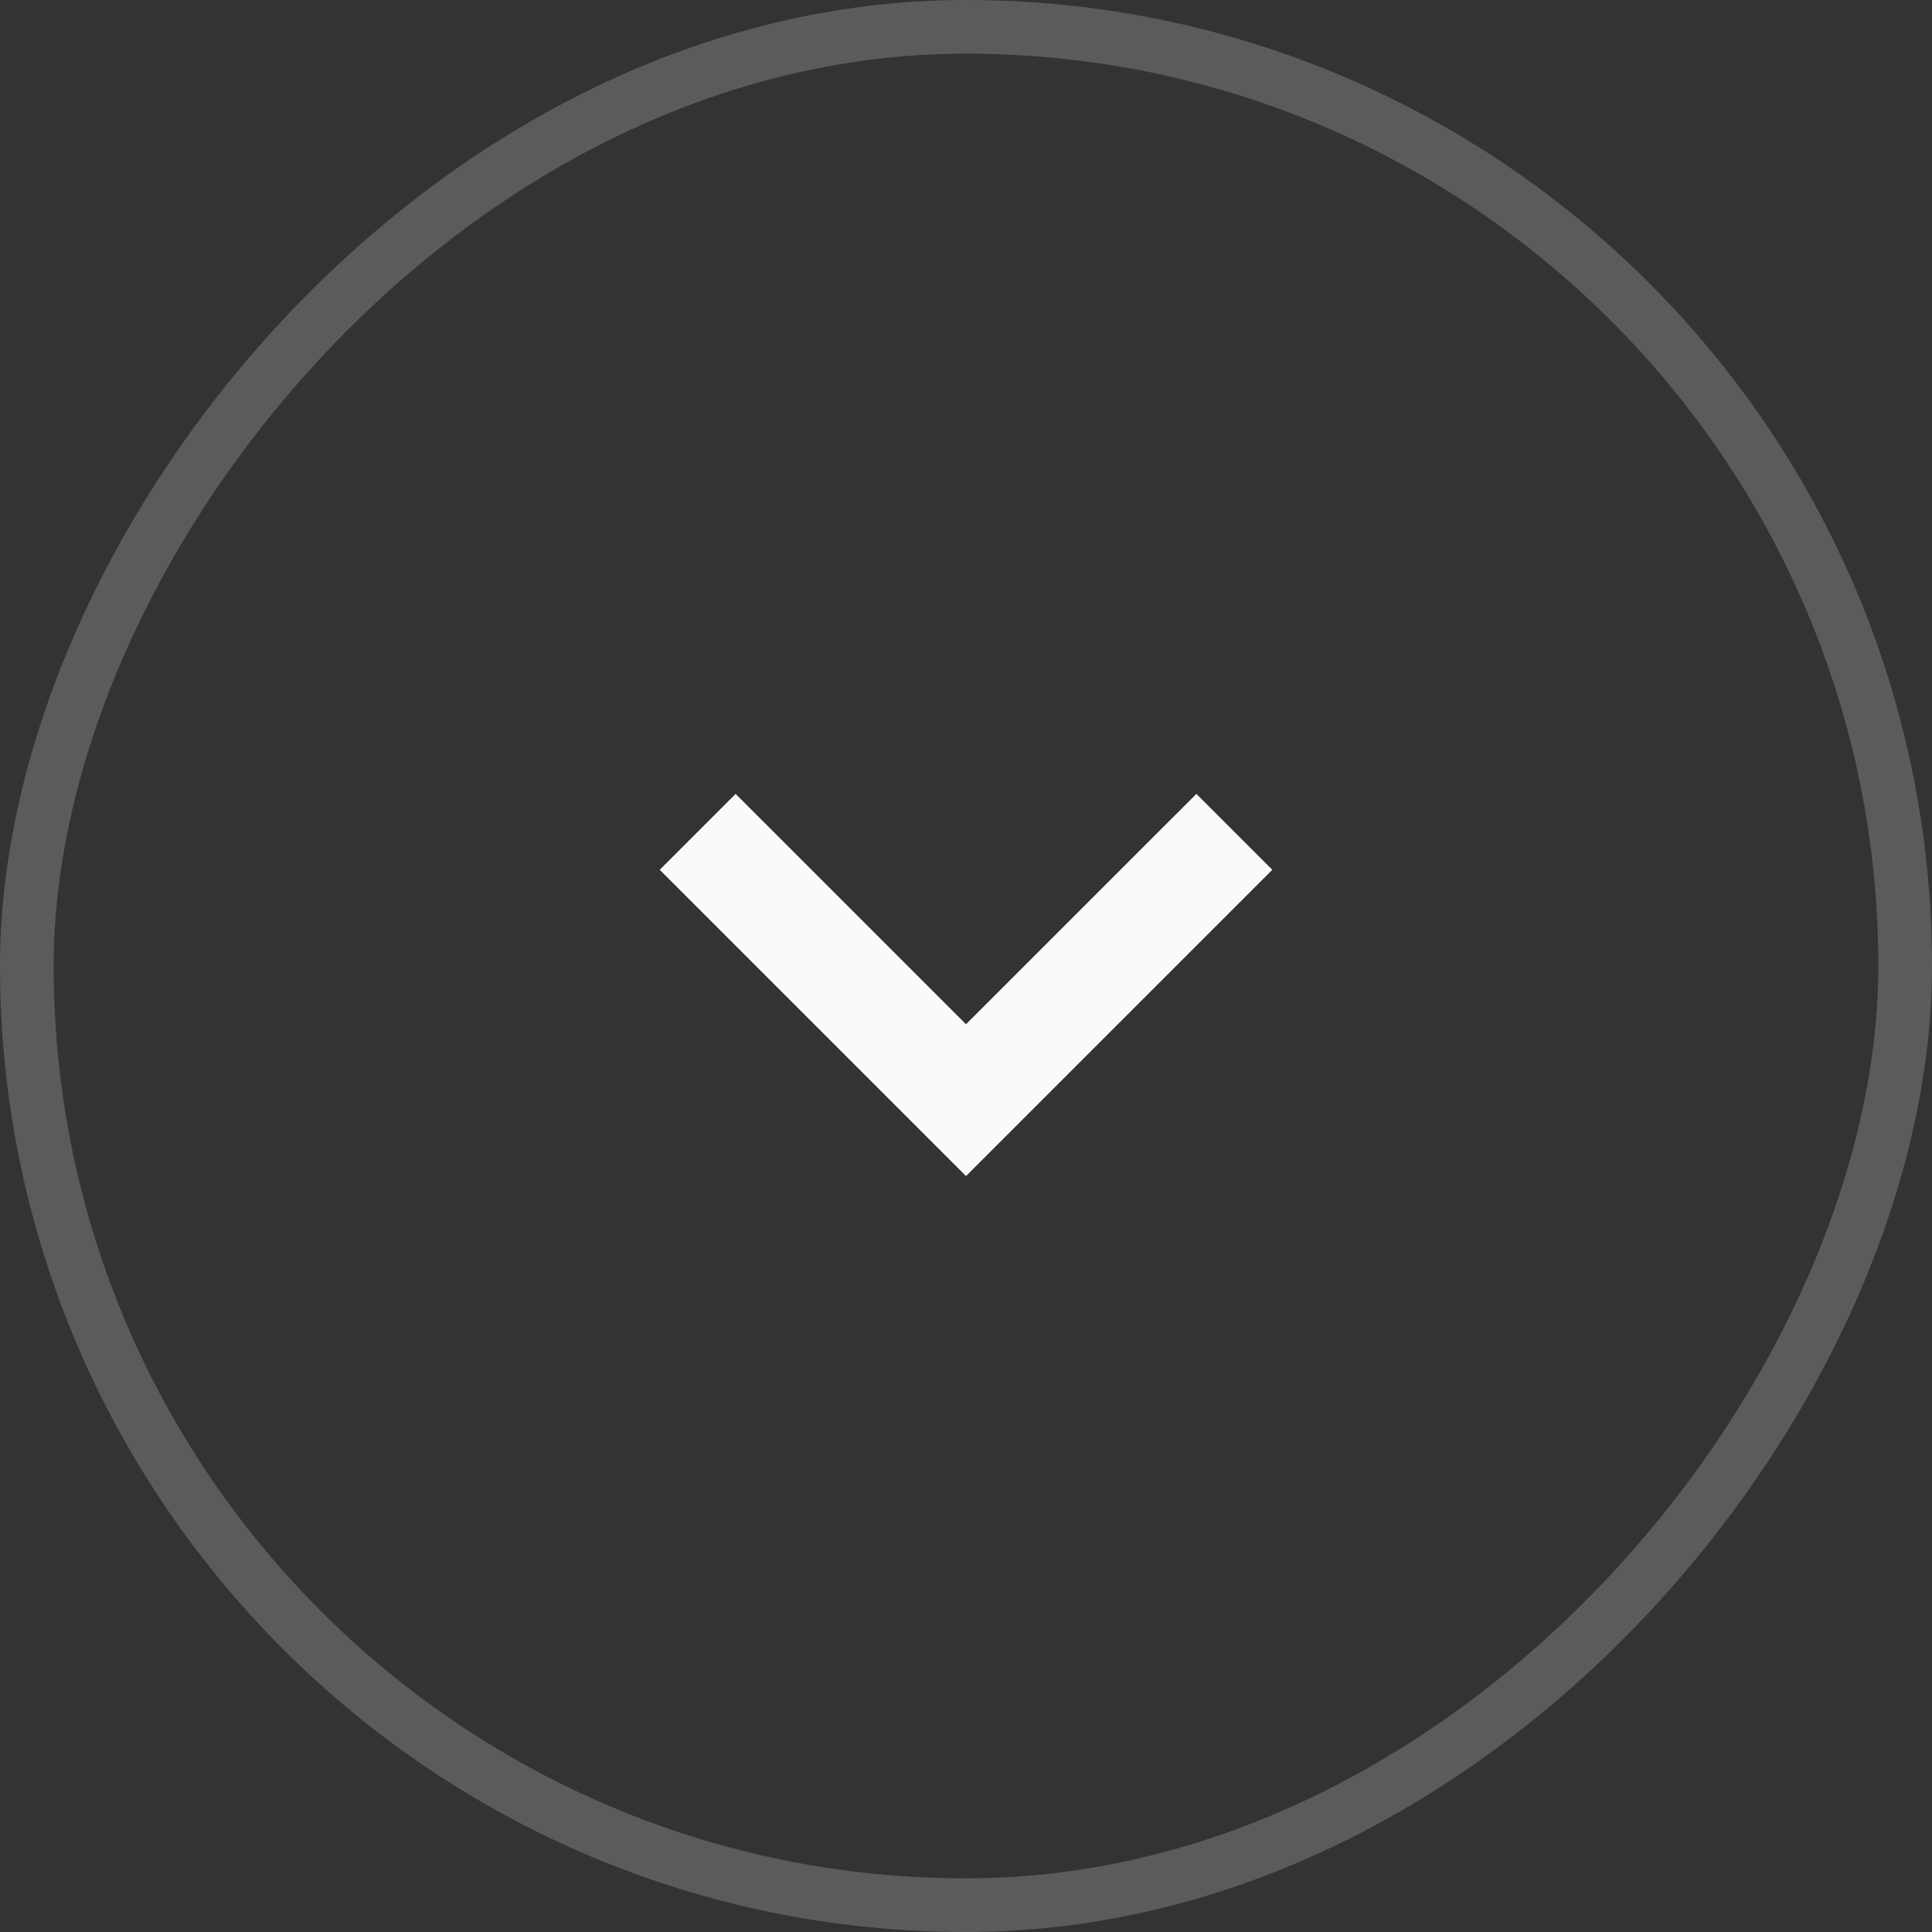 <svg width="36" height="36" viewBox="0 0 36 36" fill="none" xmlns="http://www.w3.org/2000/svg">
<rect x="0" y="0" width="36" height="36" fill="#333333" stroke="none"/>
<rect x="-0.5" y="0.5" width="35" height="35" rx="17.5" transform="matrix(1 0 0 -1 1 36)" stroke="#FAFAFA" stroke-opacity="0.2"/>
<path d="M23 15.5L18 20.5L13 15.5" stroke="#FAFAFA" stroke-width="2"/>
</svg>
